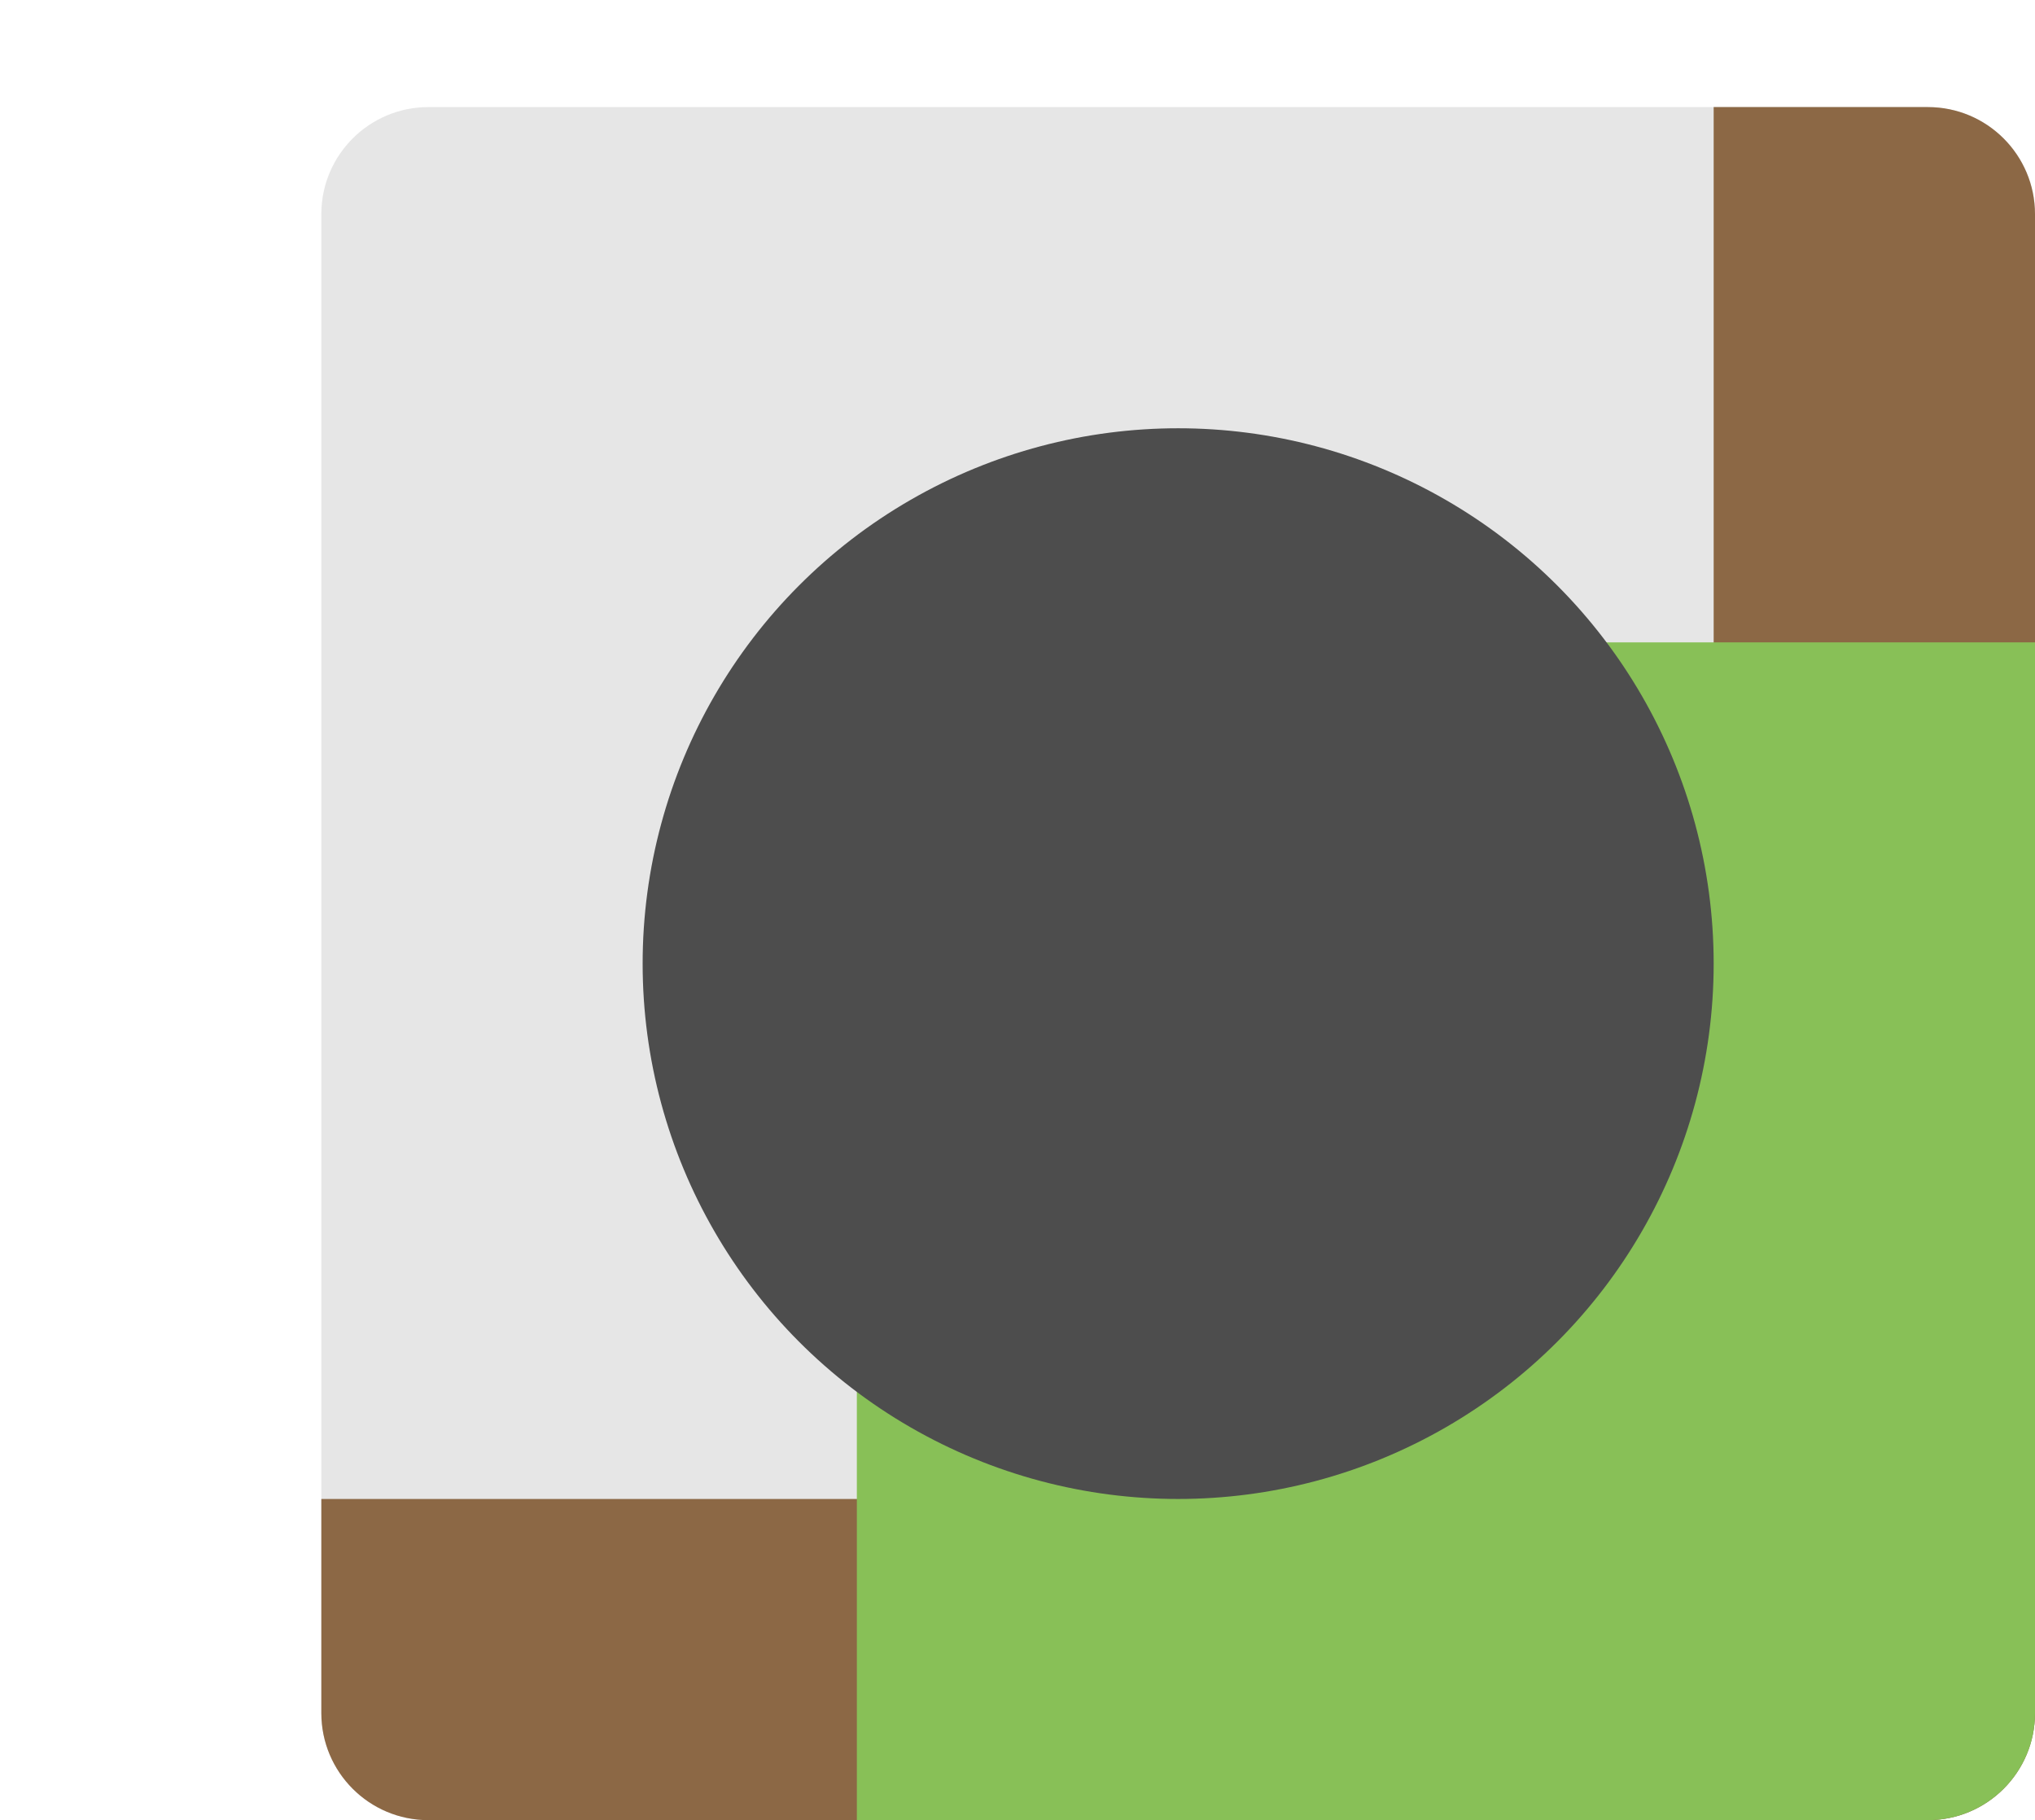 <?xml version="1.0" encoding="iso-8859-1"?>
<!-- Generator: Adobe Illustrator 16.0.0, SVG Export Plug-In . SVG Version: 6.00 Build 0)  -->
<!DOCTYPE svg PUBLIC "-//W3C//DTD SVG 1.1//EN" "http://www.w3.org/Graphics/SVG/1.1/DTD/svg11.dtd">
<svg version="1.1" id="Layer_1" xmlns="http://www.w3.org/2000/svg" xmlns:xlink="http://www.w3.org/1999/xlink" x="0px" y="0px"
	 width="75.99px" height="67.971px" viewBox="0 0 75.99 67.971" style="enable-background:new 0 0 75.99 67.971;"
	 xml:space="preserve">
<g id="Shape_1_">
	<g>
		<path style="fill:#E6E6E6;" d="M71.99,3.999H15.998c-2.209,0-3.999,1.79-3.999,3.998v55.976c0,2.208,1.79,3.998,3.999,3.998H71.99
			c2.209,0,4-1.79,4-3.998V7.997C75.99,5.789,74.199,3.999,71.99,3.999z"/>
	</g>
</g>
<g id="Table_Corners">
	<g>
		<path style="fill-rule:evenodd;clip-rule:evenodd;fill:#8C6845;" d="M71.99,3.999h-7.999v51.978H11.999v7.996
			c0,2.208,1.79,3.998,3.999,3.998H71.99c2.209,0,4-1.79,4-3.998V7.997C75.99,5.789,74.199,3.999,71.99,3.999z"/>
	</g>
</g>
<g id="Table">
	<g>
		<path style="fill-rule:evenodd;clip-rule:evenodd;fill:#88C057;" d="M71.99,23.989H37.995h-2h-3.999v3.999v1.999v33.985v3.998
			h3.999h2H71.99c2.209,0,4-1.79,4-3.998V29.987v-1.999v-3.999H71.99z"/>
	</g>
</g>
<g id="Hole">
	<g>
		<ellipse style="fill:#4D4D4D;" cx="43.994" cy="35.985" rx="19.997" ry="19.992"/>
	</g>
</g>
<g>
</g>
<g>
</g>
<g>
</g>
<g>
</g>
<g>
</g>
<g>
</g>
<g>
</g>
<g>
</g>
<g>
</g>
<g>
</g>
<g>
</g>
<g>
</g>
<g>
</g>
<g>
</g>
<g>
</g>
</svg>

